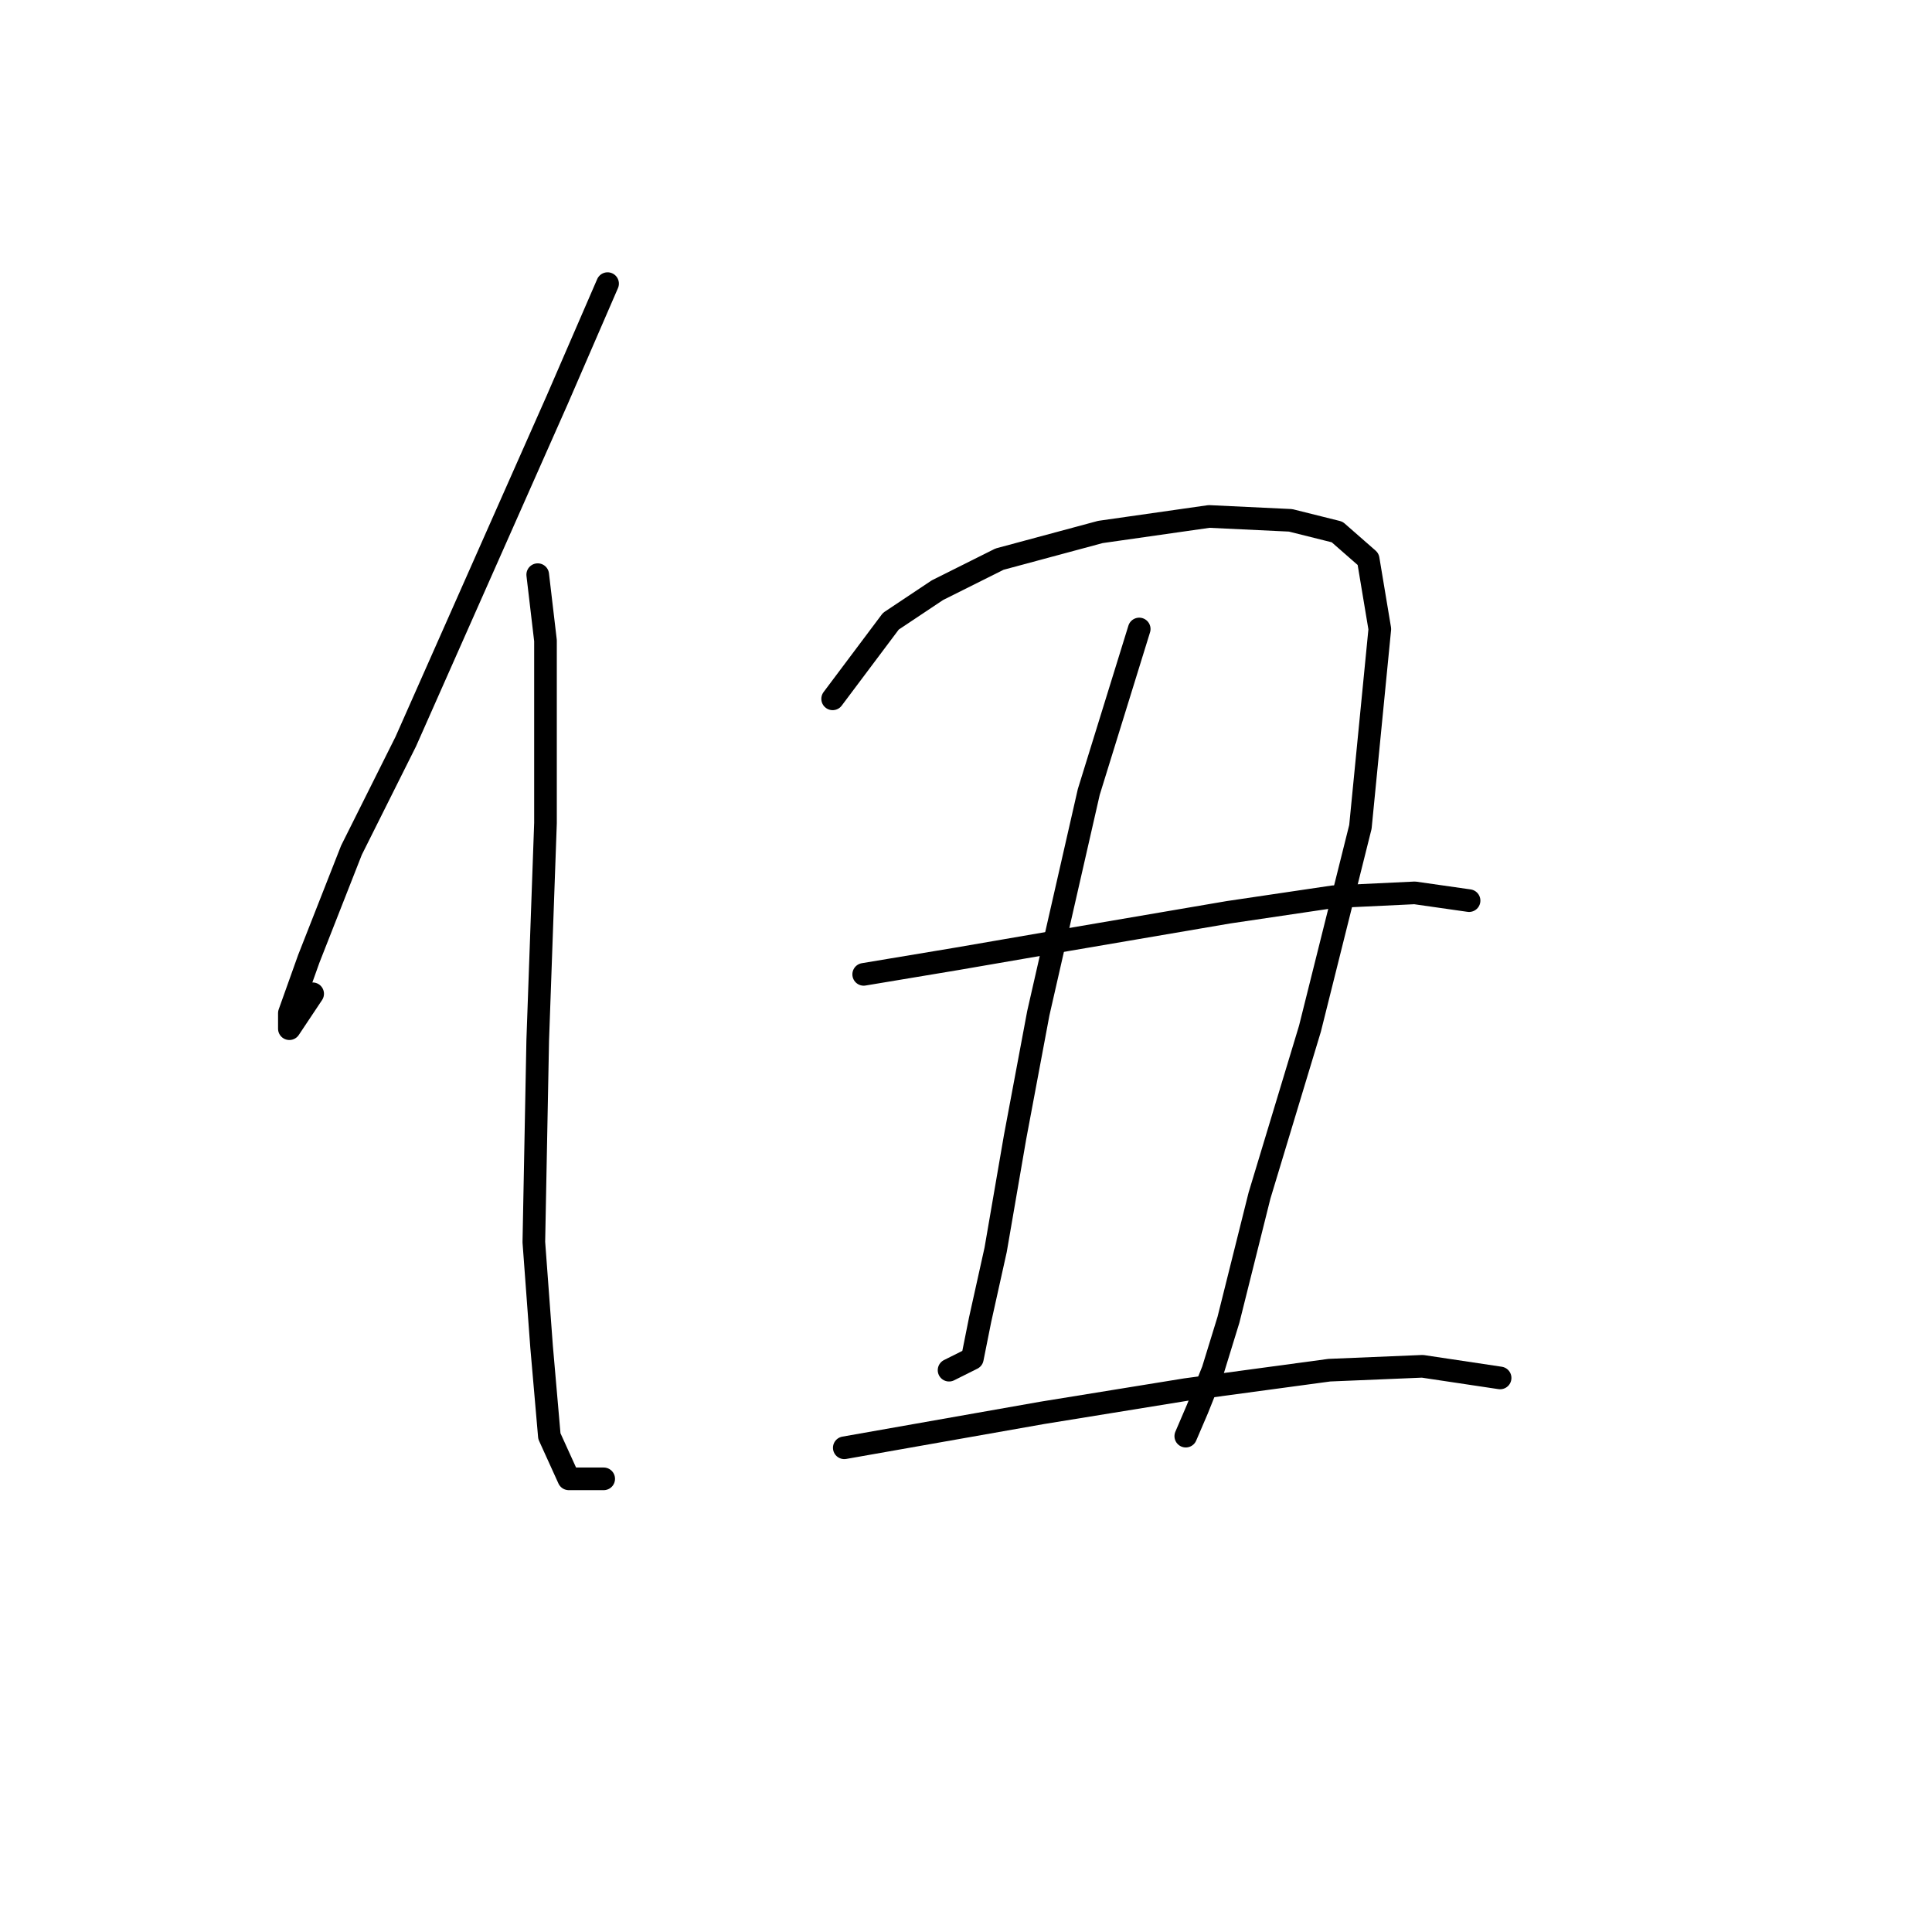 <?xml version="1.0" standalone="no"?>
    <svg width="256" height="256" xmlns="http://www.w3.org/2000/svg" version="1.1">
    <polyline stroke="black" stroke-width="3" stroke-linecap="round" fill="transparent" stroke-linejoin="round" points="80.507 37.581 73.822 53.007 53.768 98.256 46.57 112.654 40.914 127.051 38.343 134.25 38.343 136.307 41.428 131.679 41.428 131.679 " />
        <polyline stroke="black" stroke-width="3" stroke-linecap="round" fill="transparent" stroke-linejoin="round" points="71.251 76.146 72.28 84.887 72.28 109.054 71.251 137.849 70.737 164.588 71.765 178.471 72.794 190.297 75.365 195.954 79.993 195.954 79.993 195.954 " />
        <polyline stroke="black" stroke-width="3" stroke-linecap="round" fill="transparent" stroke-linejoin="round" points="110.33 92.6 118.043 82.316 124.214 78.202 132.441 74.089 145.81 70.489 160.207 68.433 171.005 68.947 177.176 70.489 181.289 74.089 182.832 83.344 180.261 109.568 173.576 136.307 166.892 158.417 162.778 174.871 160.721 181.556 158.665 186.698 157.122 190.297 157.122 190.297 " />
        <polyline stroke="black" stroke-width="3" stroke-linecap="round" fill="transparent" stroke-linejoin="round" points="150.952 83.344 144.267 104.941 137.583 134.25 134.497 150.704 131.926 165.616 129.87 174.871 128.841 180.013 125.756 181.556 125.756 181.556 " />
        <polyline stroke="black" stroke-width="3" stroke-linecap="round" fill="transparent" stroke-linejoin="round" points="114.444 129.108 126.784 127.051 141.696 124.48 162.778 120.881 176.662 118.824 187.46 118.31 194.659 119.338 194.659 119.338 " />
        <polyline stroke="black" stroke-width="3" stroke-linecap="round" fill="transparent" stroke-linejoin="round" points="111.873 191.84 138.097 187.212 157.122 184.127 176.147 181.556 188.488 181.042 198.772 182.584 198.772 182.584 " />
        </svg>
